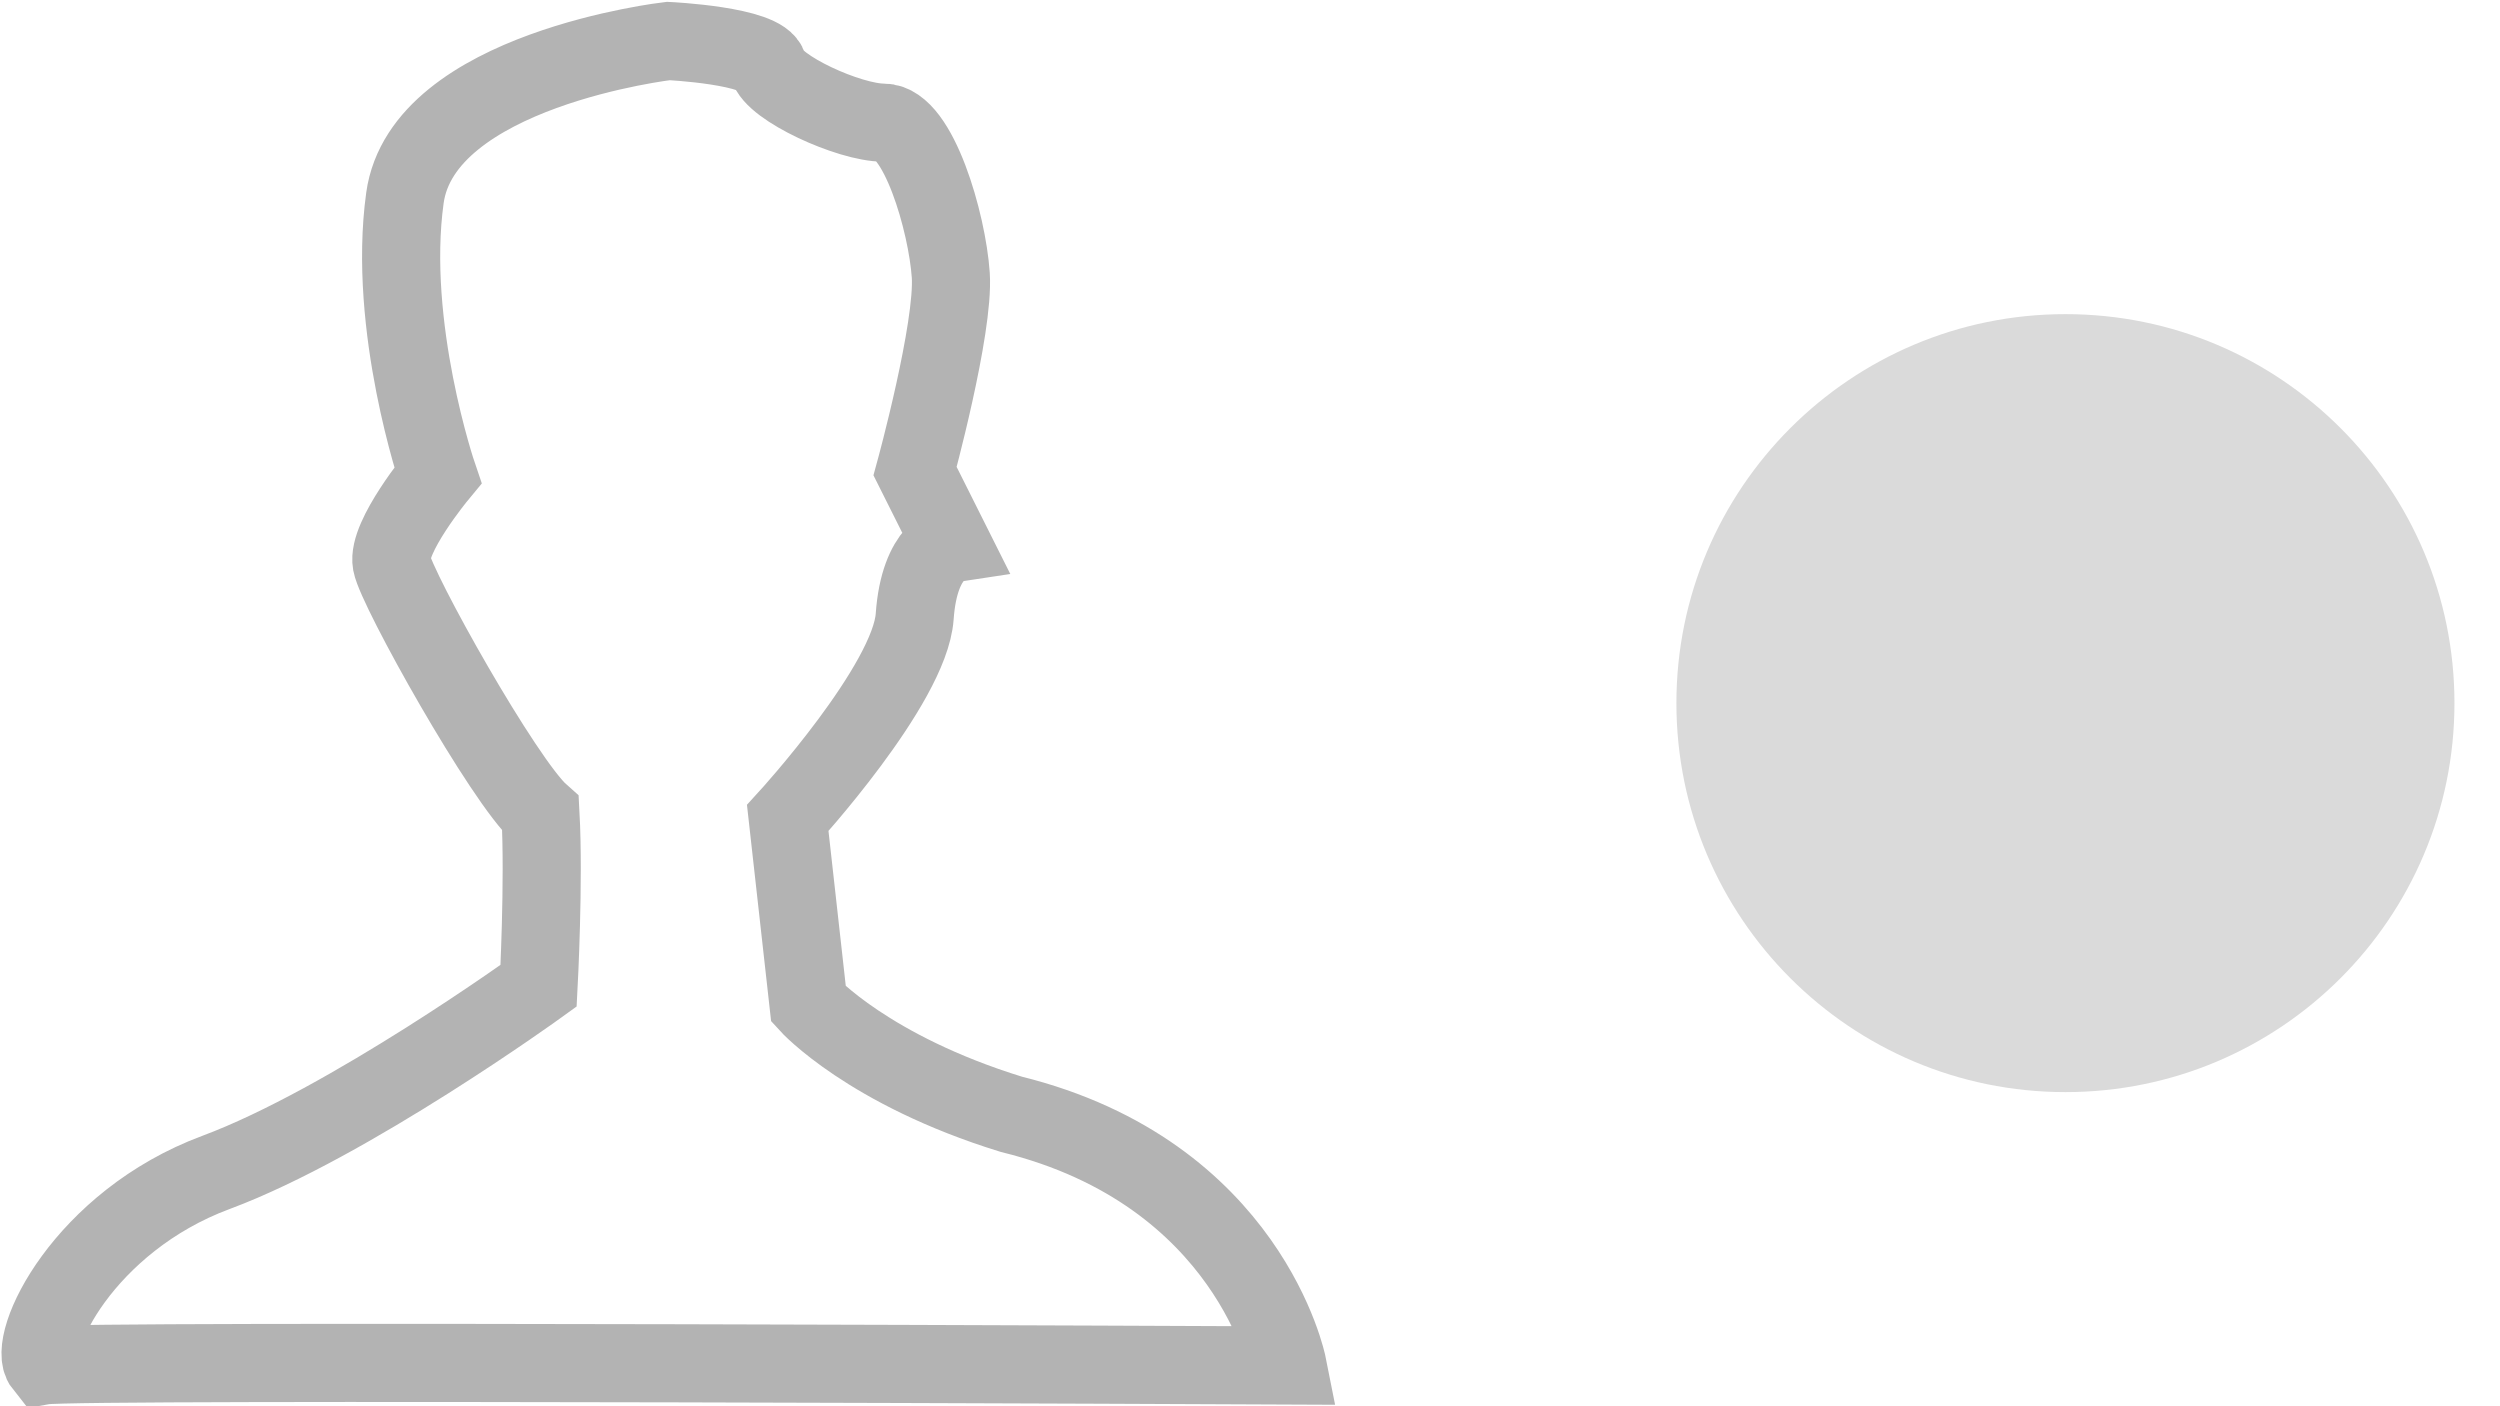 <?xml version="1.0" encoding="utf-8"?>
<!-- Generator: Adobe Illustrator 16.0.0, SVG Export Plug-In . SVG Version: 6.00 Build 0)  -->
<!DOCTYPE svg PUBLIC "-//W3C//DTD SVG 1.1//EN" "http://www.w3.org/Graphics/SVG/1.1/DTD/svg11.dtd">
<svg version="1.1" id="Layer_1" xmlns="http://www.w3.org/2000/svg" xmlns:xlink="http://www.w3.org/1999/xlink" x="0px" y="0px"
	 width="32px" height="18px" viewBox="0 0 32 18" enable-background="new 0 0 32 18" xml:space="preserve">
<path fill-rule="evenodd" clip-rule="evenodd" fill="none" stroke="#B3B3B3" stroke-miterlimit="10" d="M8.554,0.525
	c0,0-3.144,0.364-3.371,2.009C4.955,4.18,5.604,6.085,5.604,6.085S4.951,6.875,5.013,7.209c0.062,0.335,1.438,2.793,1.905,3.206
	c0.047,0.867-0.024,2.203-0.024,2.203s-2.431,1.757-4.127,2.388c-1.697,0.63-2.438,2.184-2.207,2.472c0.409-0.074,15.92,0,15.92,0
	s-0.487-2.462-3.535-3.215c-1.831-0.565-2.596-1.409-2.596-1.409l-0.266-2.383c0,0,1.563-1.709,1.625-2.579
	c0.061-0.869,0.47-0.933,0.47-0.933l-0.465-0.928c0,0,0.501-1.83,0.457-2.508c-0.046-0.678-0.417-1.953-0.859-1.953
	c-0.443,0-1.417-0.447-1.478-0.718C9.769,0.582,8.554,0.525,8.554,0.525z"/>
<path fill-rule="evenodd" clip-rule="evenodd" fill="#DADADA" d="M26.438,4.021c2.75,0,4.979,2.229,4.979,4.979
	s-2.229,4.979-4.979,4.979S21.458,11.75,21.458,9S23.688,4.021,26.438,4.021z"/>
</svg>
